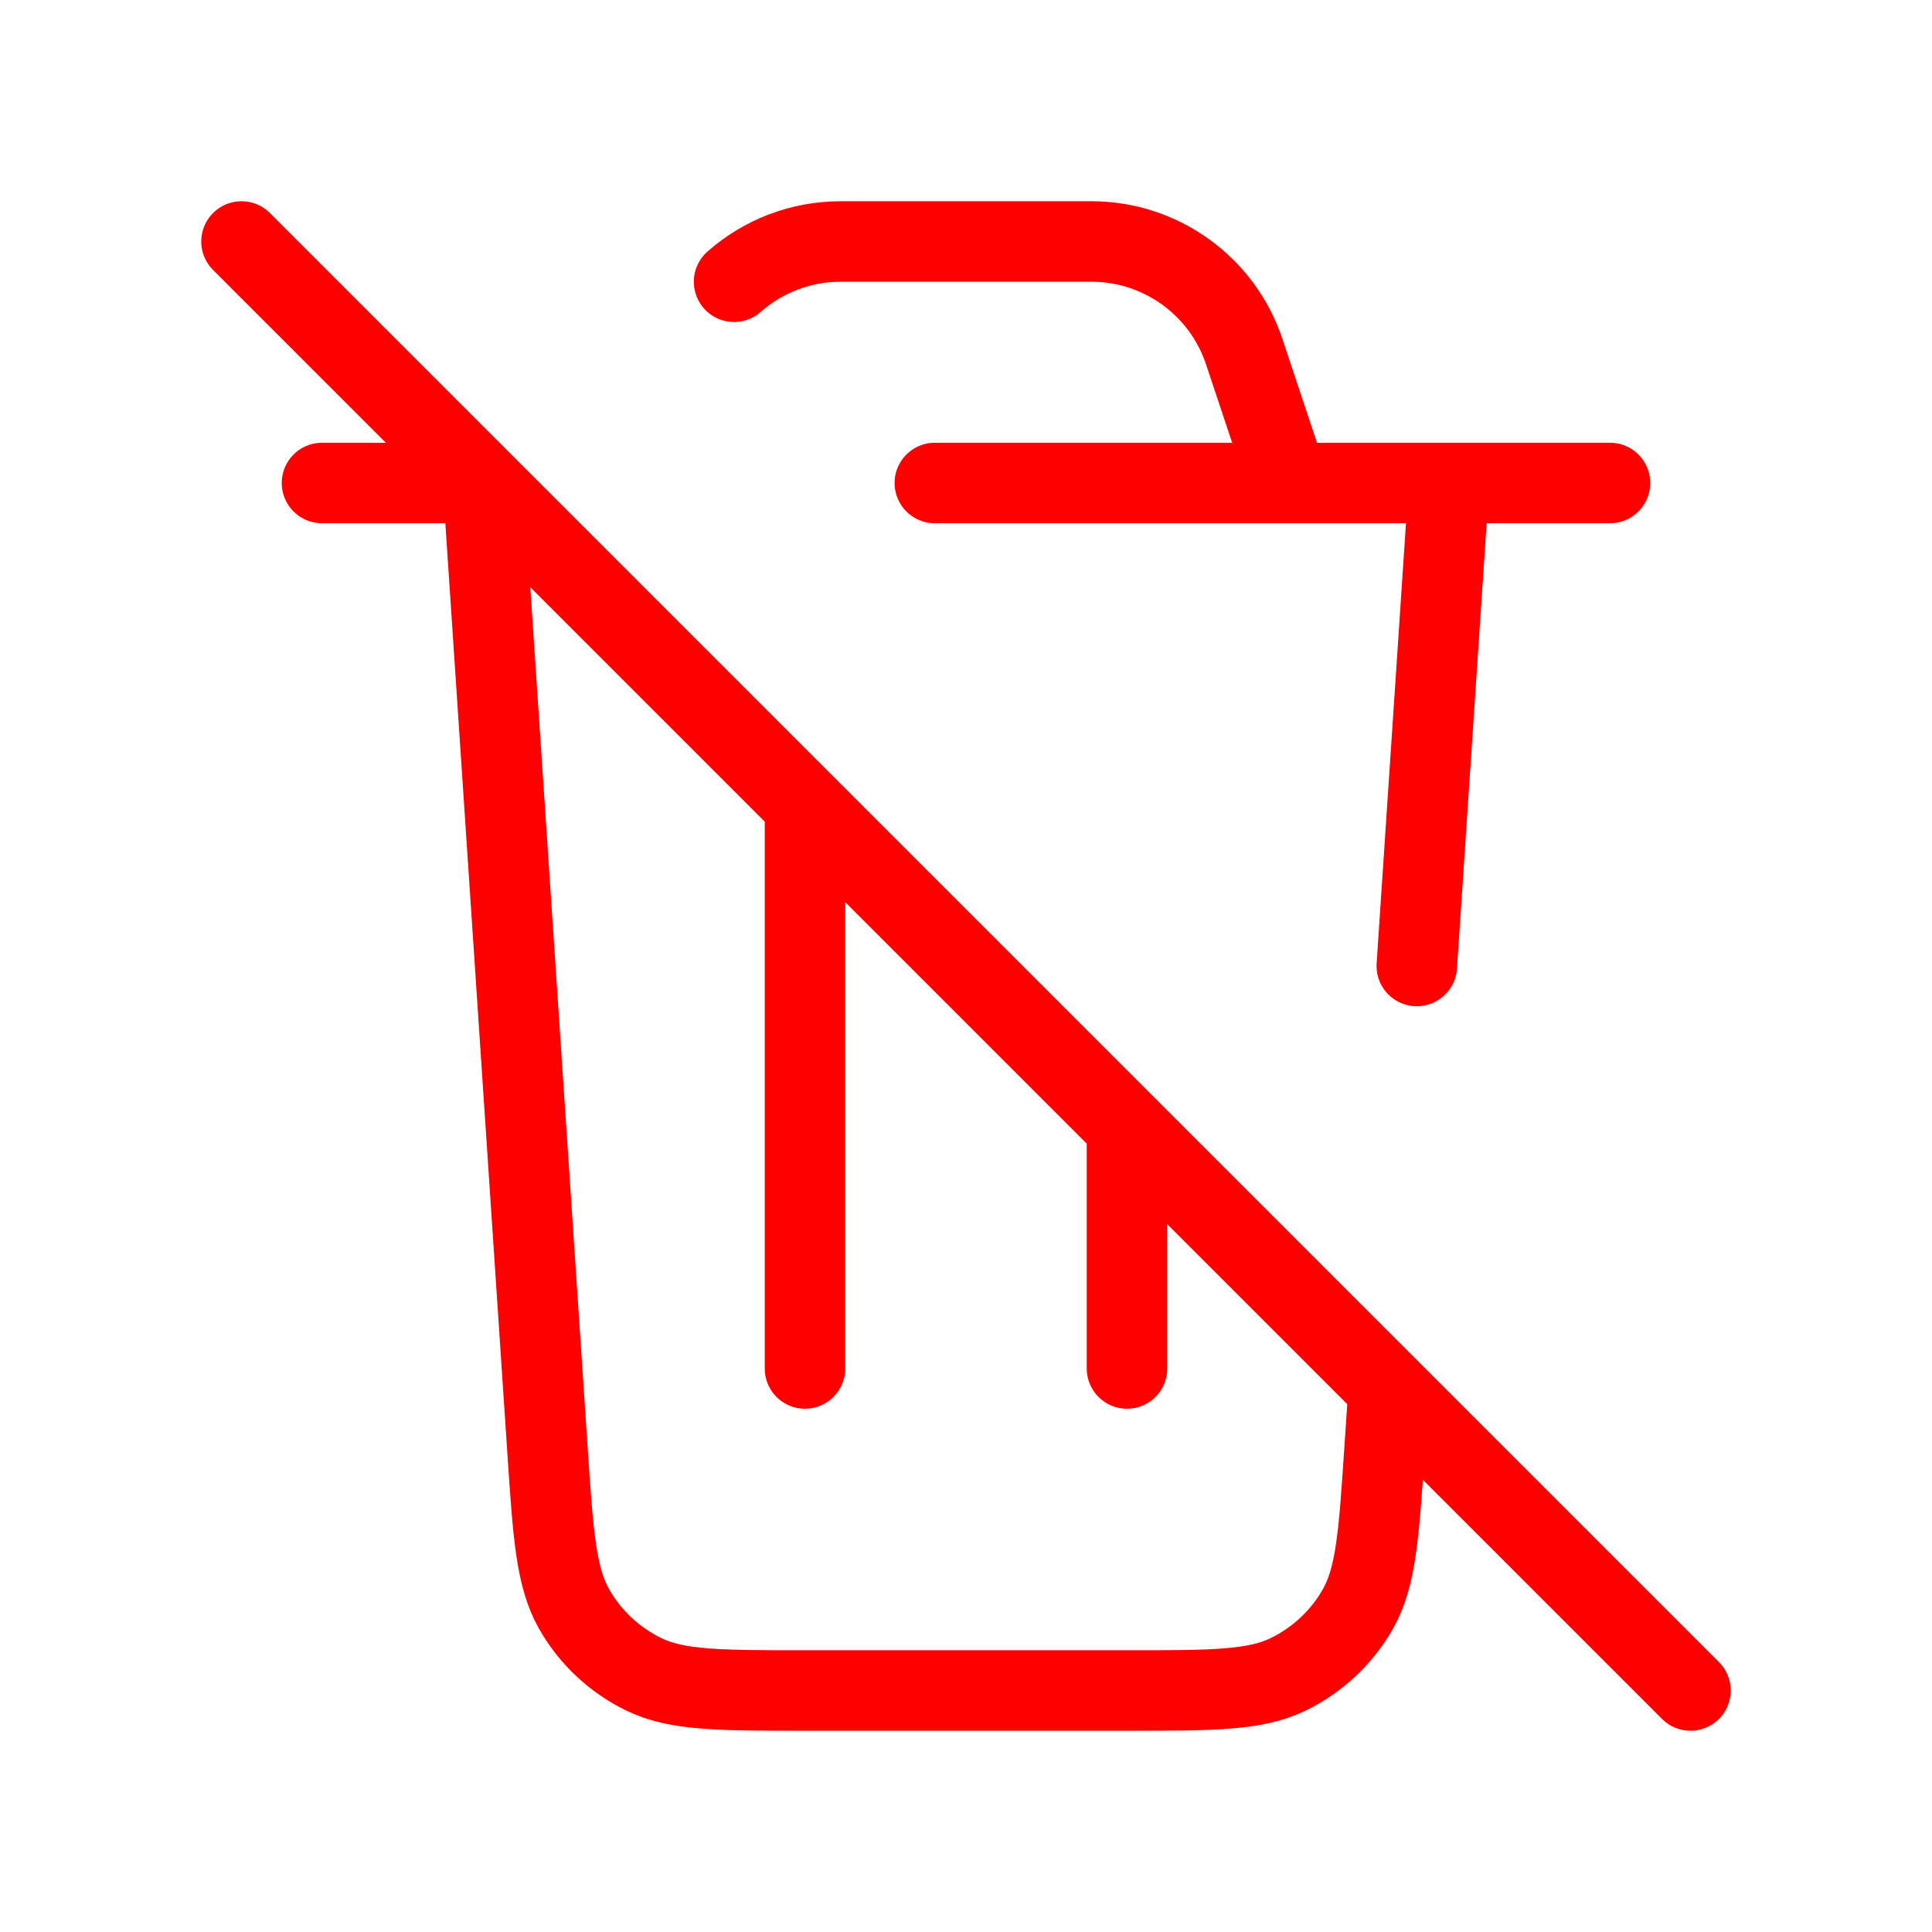 <?xml version="1.0" encoding="utf-8"?><!-- Uploaded to: SVG Repo, www.svgrepo.com, Generator: SVG Repo Mixer Tools -->
<svg width="800px" height="800px" viewBox="0 0 24 24" fill="none" xmlns="http://www.w3.org/2000/svg">
<path d="M3 3L21 21M18 6L17.6 12M17.25 17.253L17.199 18.013C17.129 19.065 17.094 19.591 16.867 19.99C16.667 20.341 16.365 20.623 16.001 20.8C15.588 21 15.061 21 14.006 21H9.994C8.939 21 8.412 21 7.999 20.8C7.635 20.623 7.333 20.341 7.133 19.99C6.906 19.591 6.871 19.065 6.801 18.013L6 6H4M16 6L15.456 4.368C15.184 3.551 14.419 3 13.559 3H10.442C9.942 3 9.476 3.185 9.119 3.5M11.613 6H20M14 14V17M10 10V17" stroke="red" stroke-width="1" stroke-linecap="round" stroke-linejoin="round"/>
</svg>